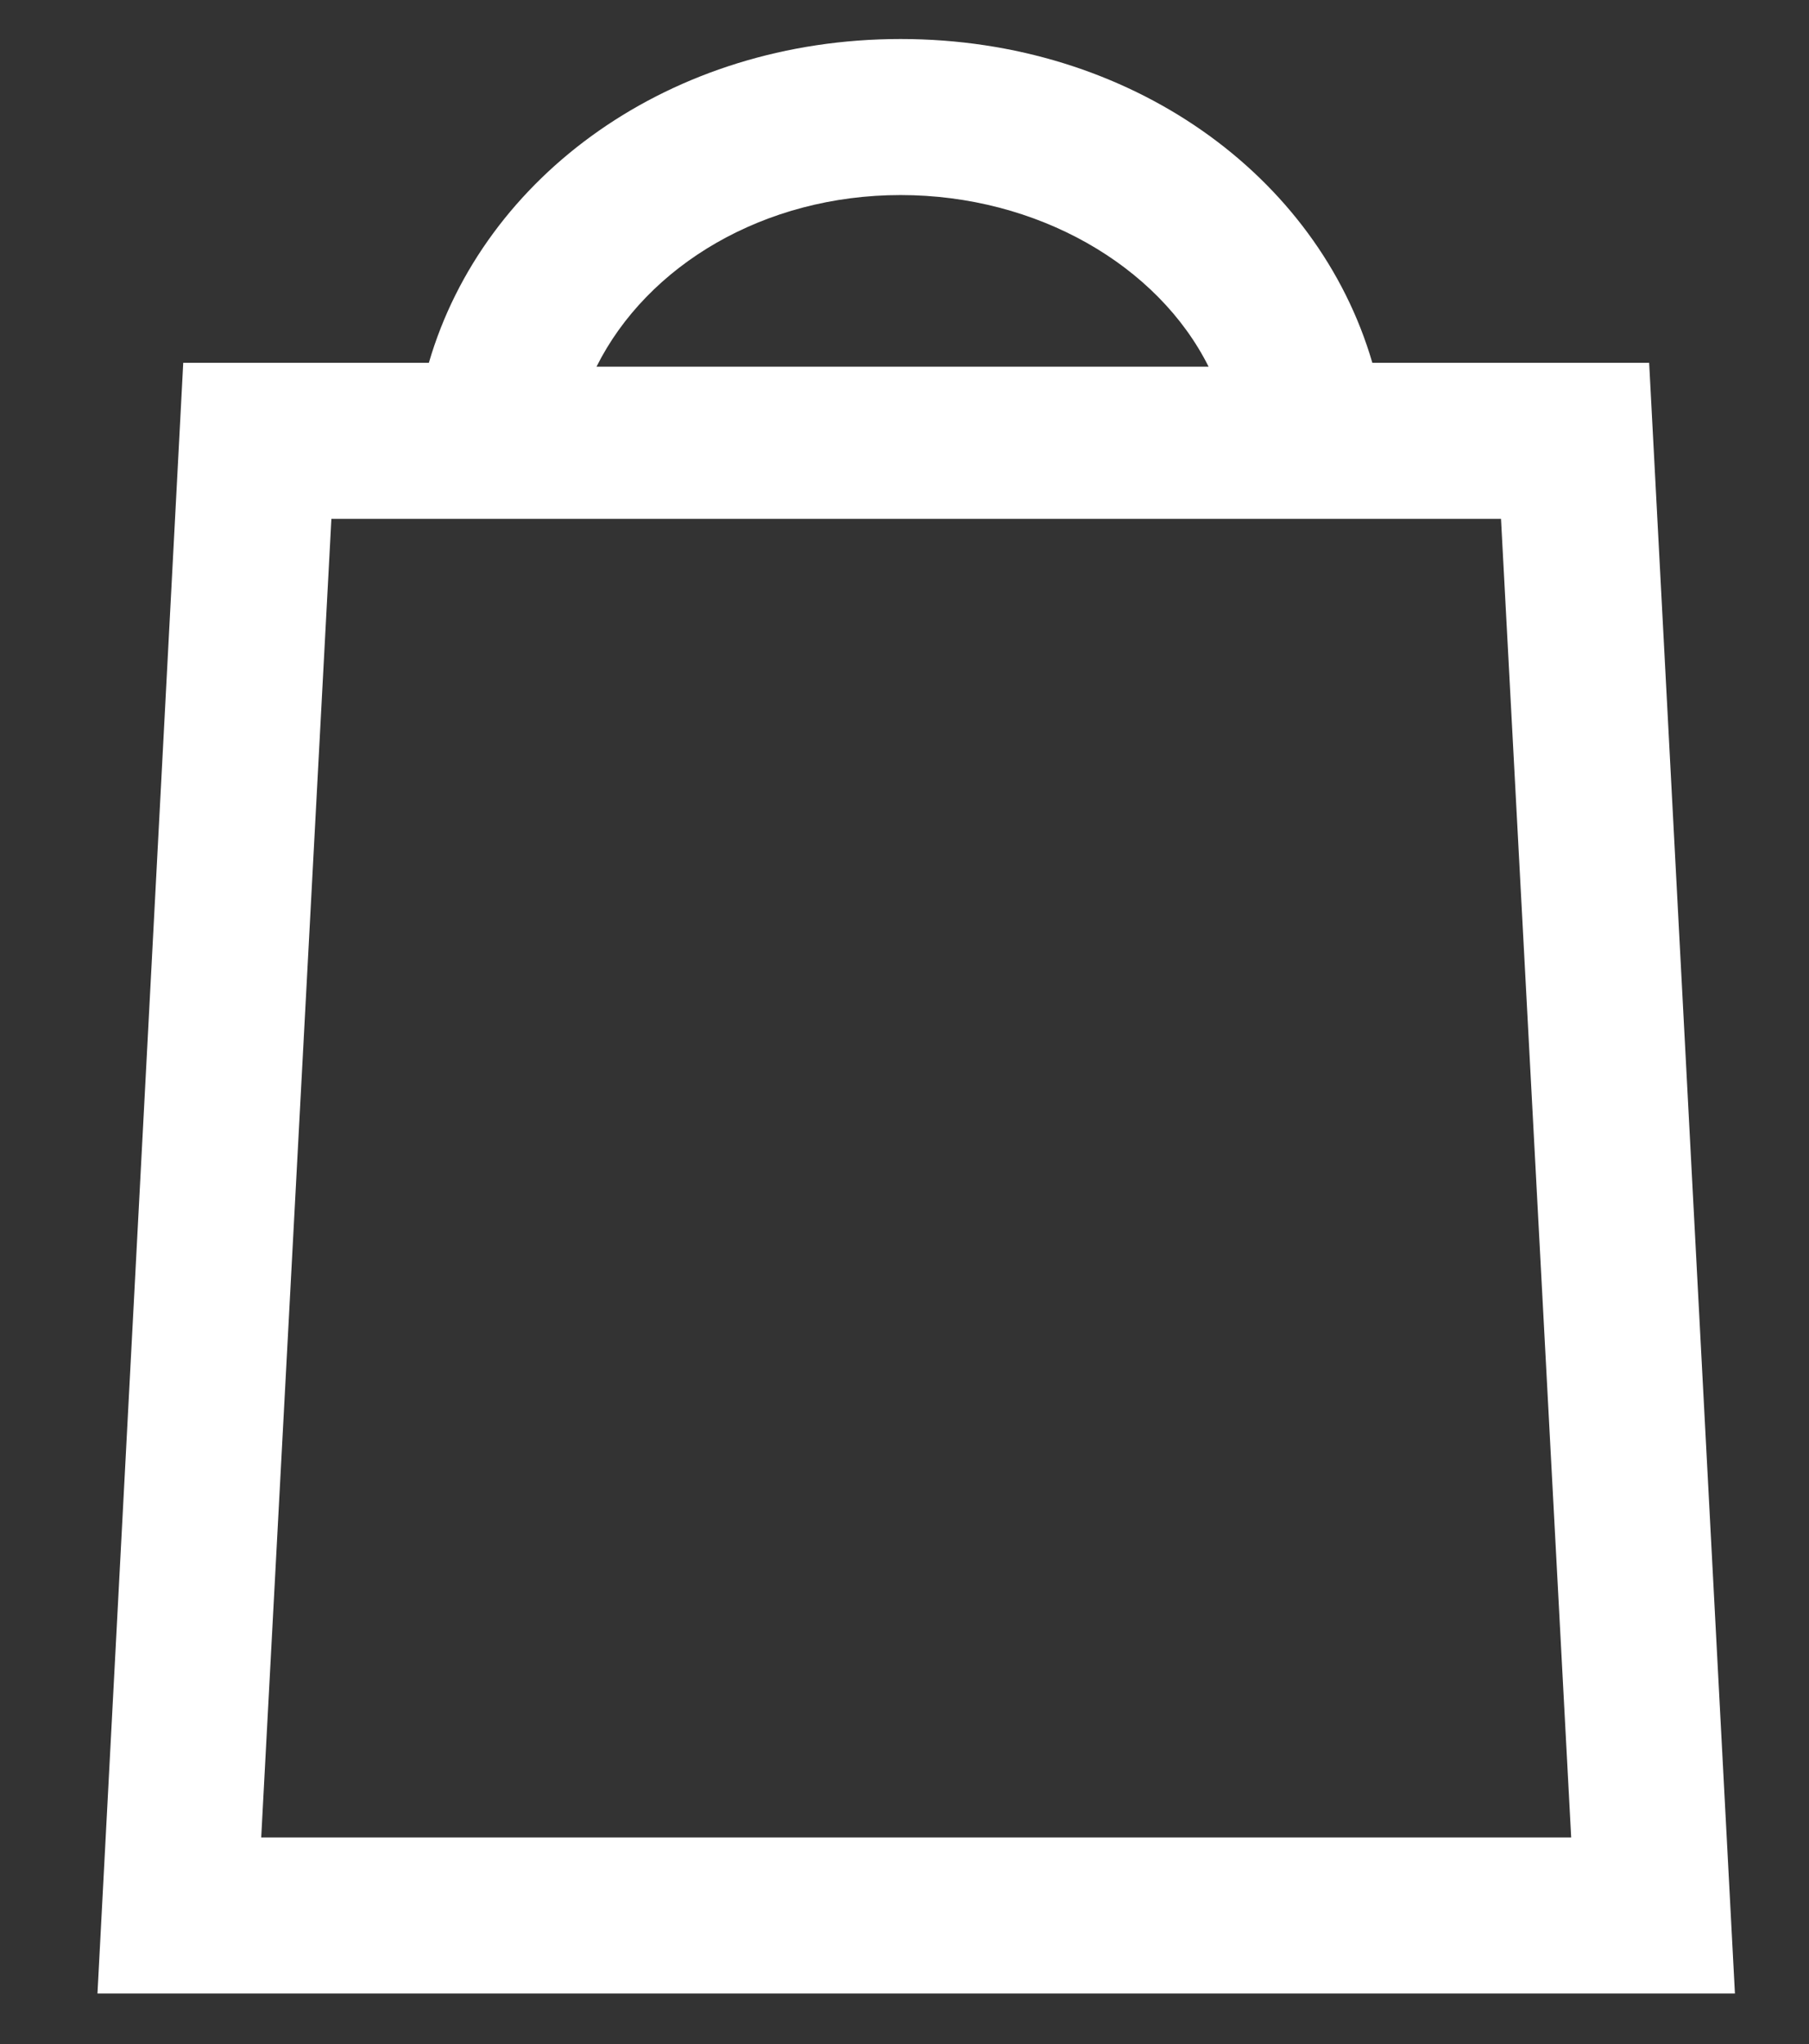 <?xml version="1.0" encoding="utf-8"?>
<!-- Generator: Adobe Illustrator 23.0.1, SVG Export Plug-In . SVG Version: 6.00 Build 0)  -->
<svg version="1.1" id="Layer_1" xmlns="http://www.w3.org/2000/svg" xmlns:xlink="http://www.w3.org/1999/xlink" x="0px" y="0px"
	 viewBox="0 0 46.4 52.4" style="enable-background:new 0 0 46.4 52.4;" xml:space="preserve">
<rect x="0" y="0" width="46.4" height="52.4" fill="#333333" stroke="none"/>
<style type="text/css">
	.st0{fill:#FFFFFF;}
</style>
<path class="st0" d="M42.3,9.3h-7.1C33.8,4.5,29,1,23.1,1S12.4,4.5,11,9.3H4.7L2.5,51.1h42L42.3,9.3z M23.1,5c3.5,0,6.6,1.8,7.9,4.4
	H15.3C16.6,6.8,19.6,5,23.1,5z M6.7,47.1l1.8-33.8h30l1.8,33.8H6.7z"/>
</svg>
